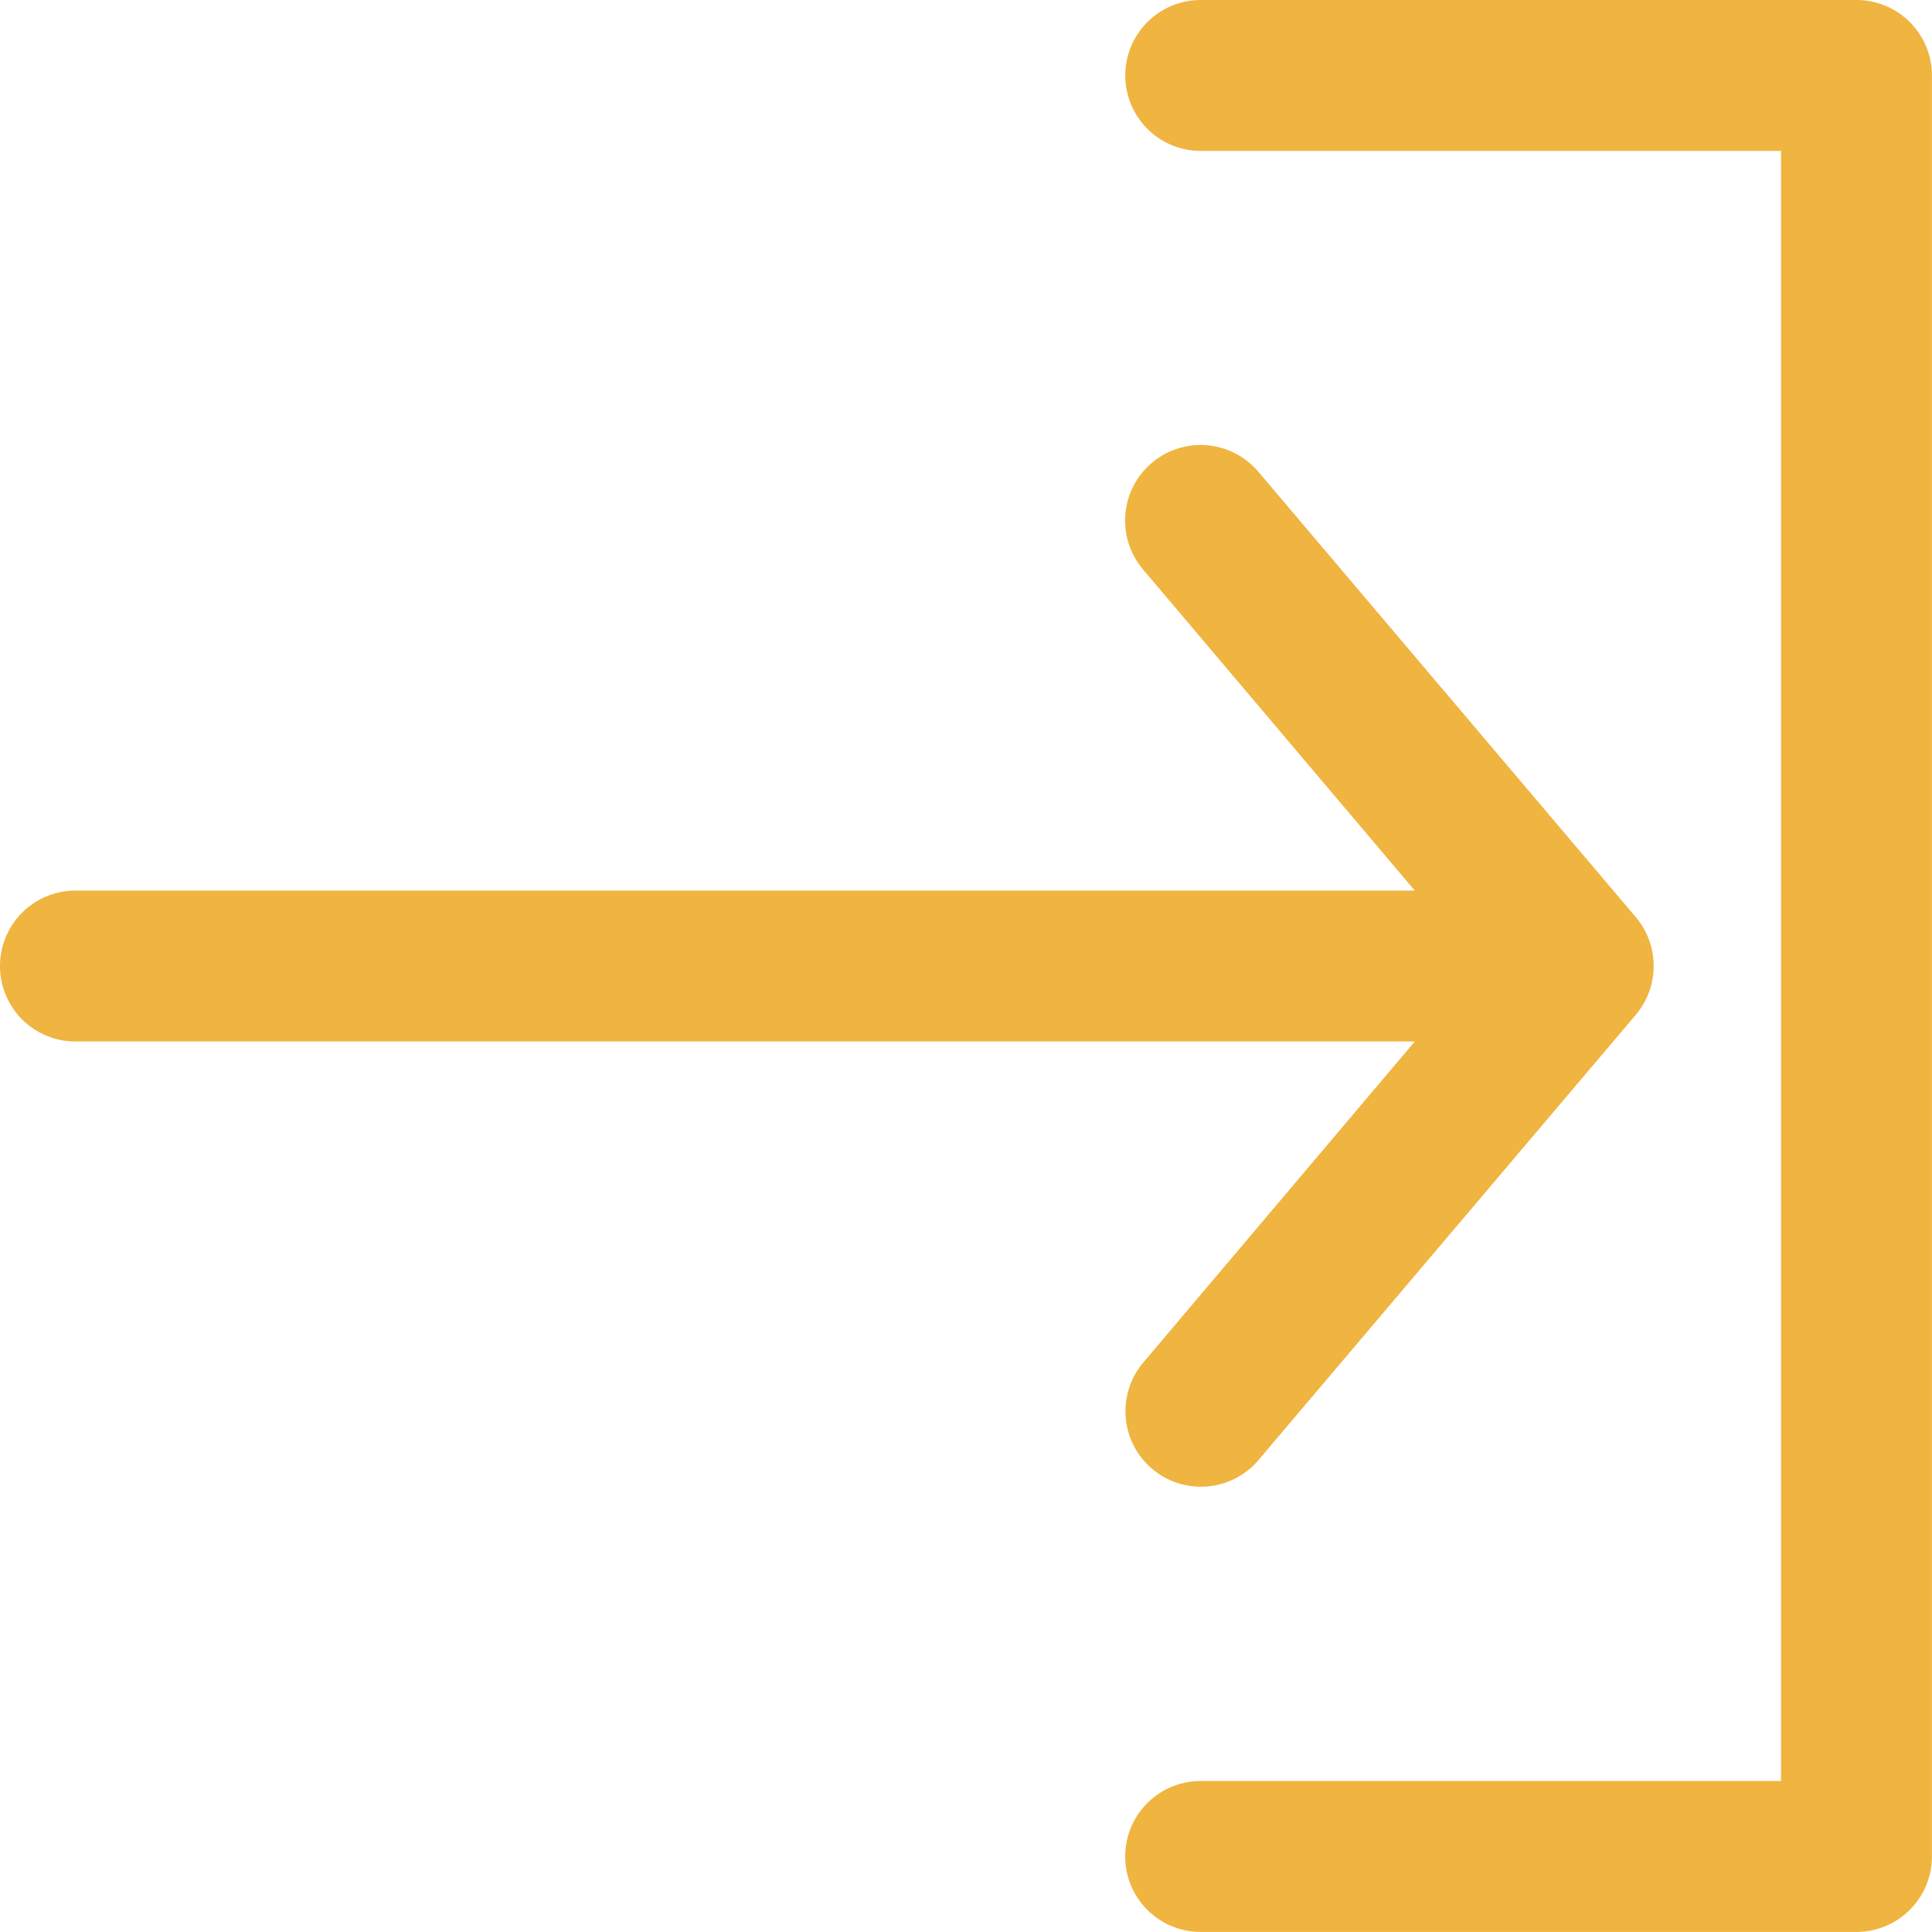 <svg xmlns="http://www.w3.org/2000/svg" width="26.219" height="26.219" viewBox="0 0 26.219 26.219">
  <path id="sign-in" d="M19.2,14.134H1.024a1.024,1.024,0,1,1,0-2.048H19.2L15.513,7.729A1.024,1.024,0,1,1,17.075,6.4L22.2,12.447a1.027,1.027,0,0,1,0,1.324l-5.121,6.043a1.024,1.024,0,0,1-1.563-1.324ZM25.195,0h-8.9a1.024,1.024,0,1,0,0,2.048H24.17V24.17H16.294a1.024,1.024,0,1,0,0,2.048h8.9a1.024,1.024,0,0,0,1.024-1.024V1.024A1.024,1.024,0,0,0,25.195,0Zm0,0" fill="#f0b440"/>
</svg>
